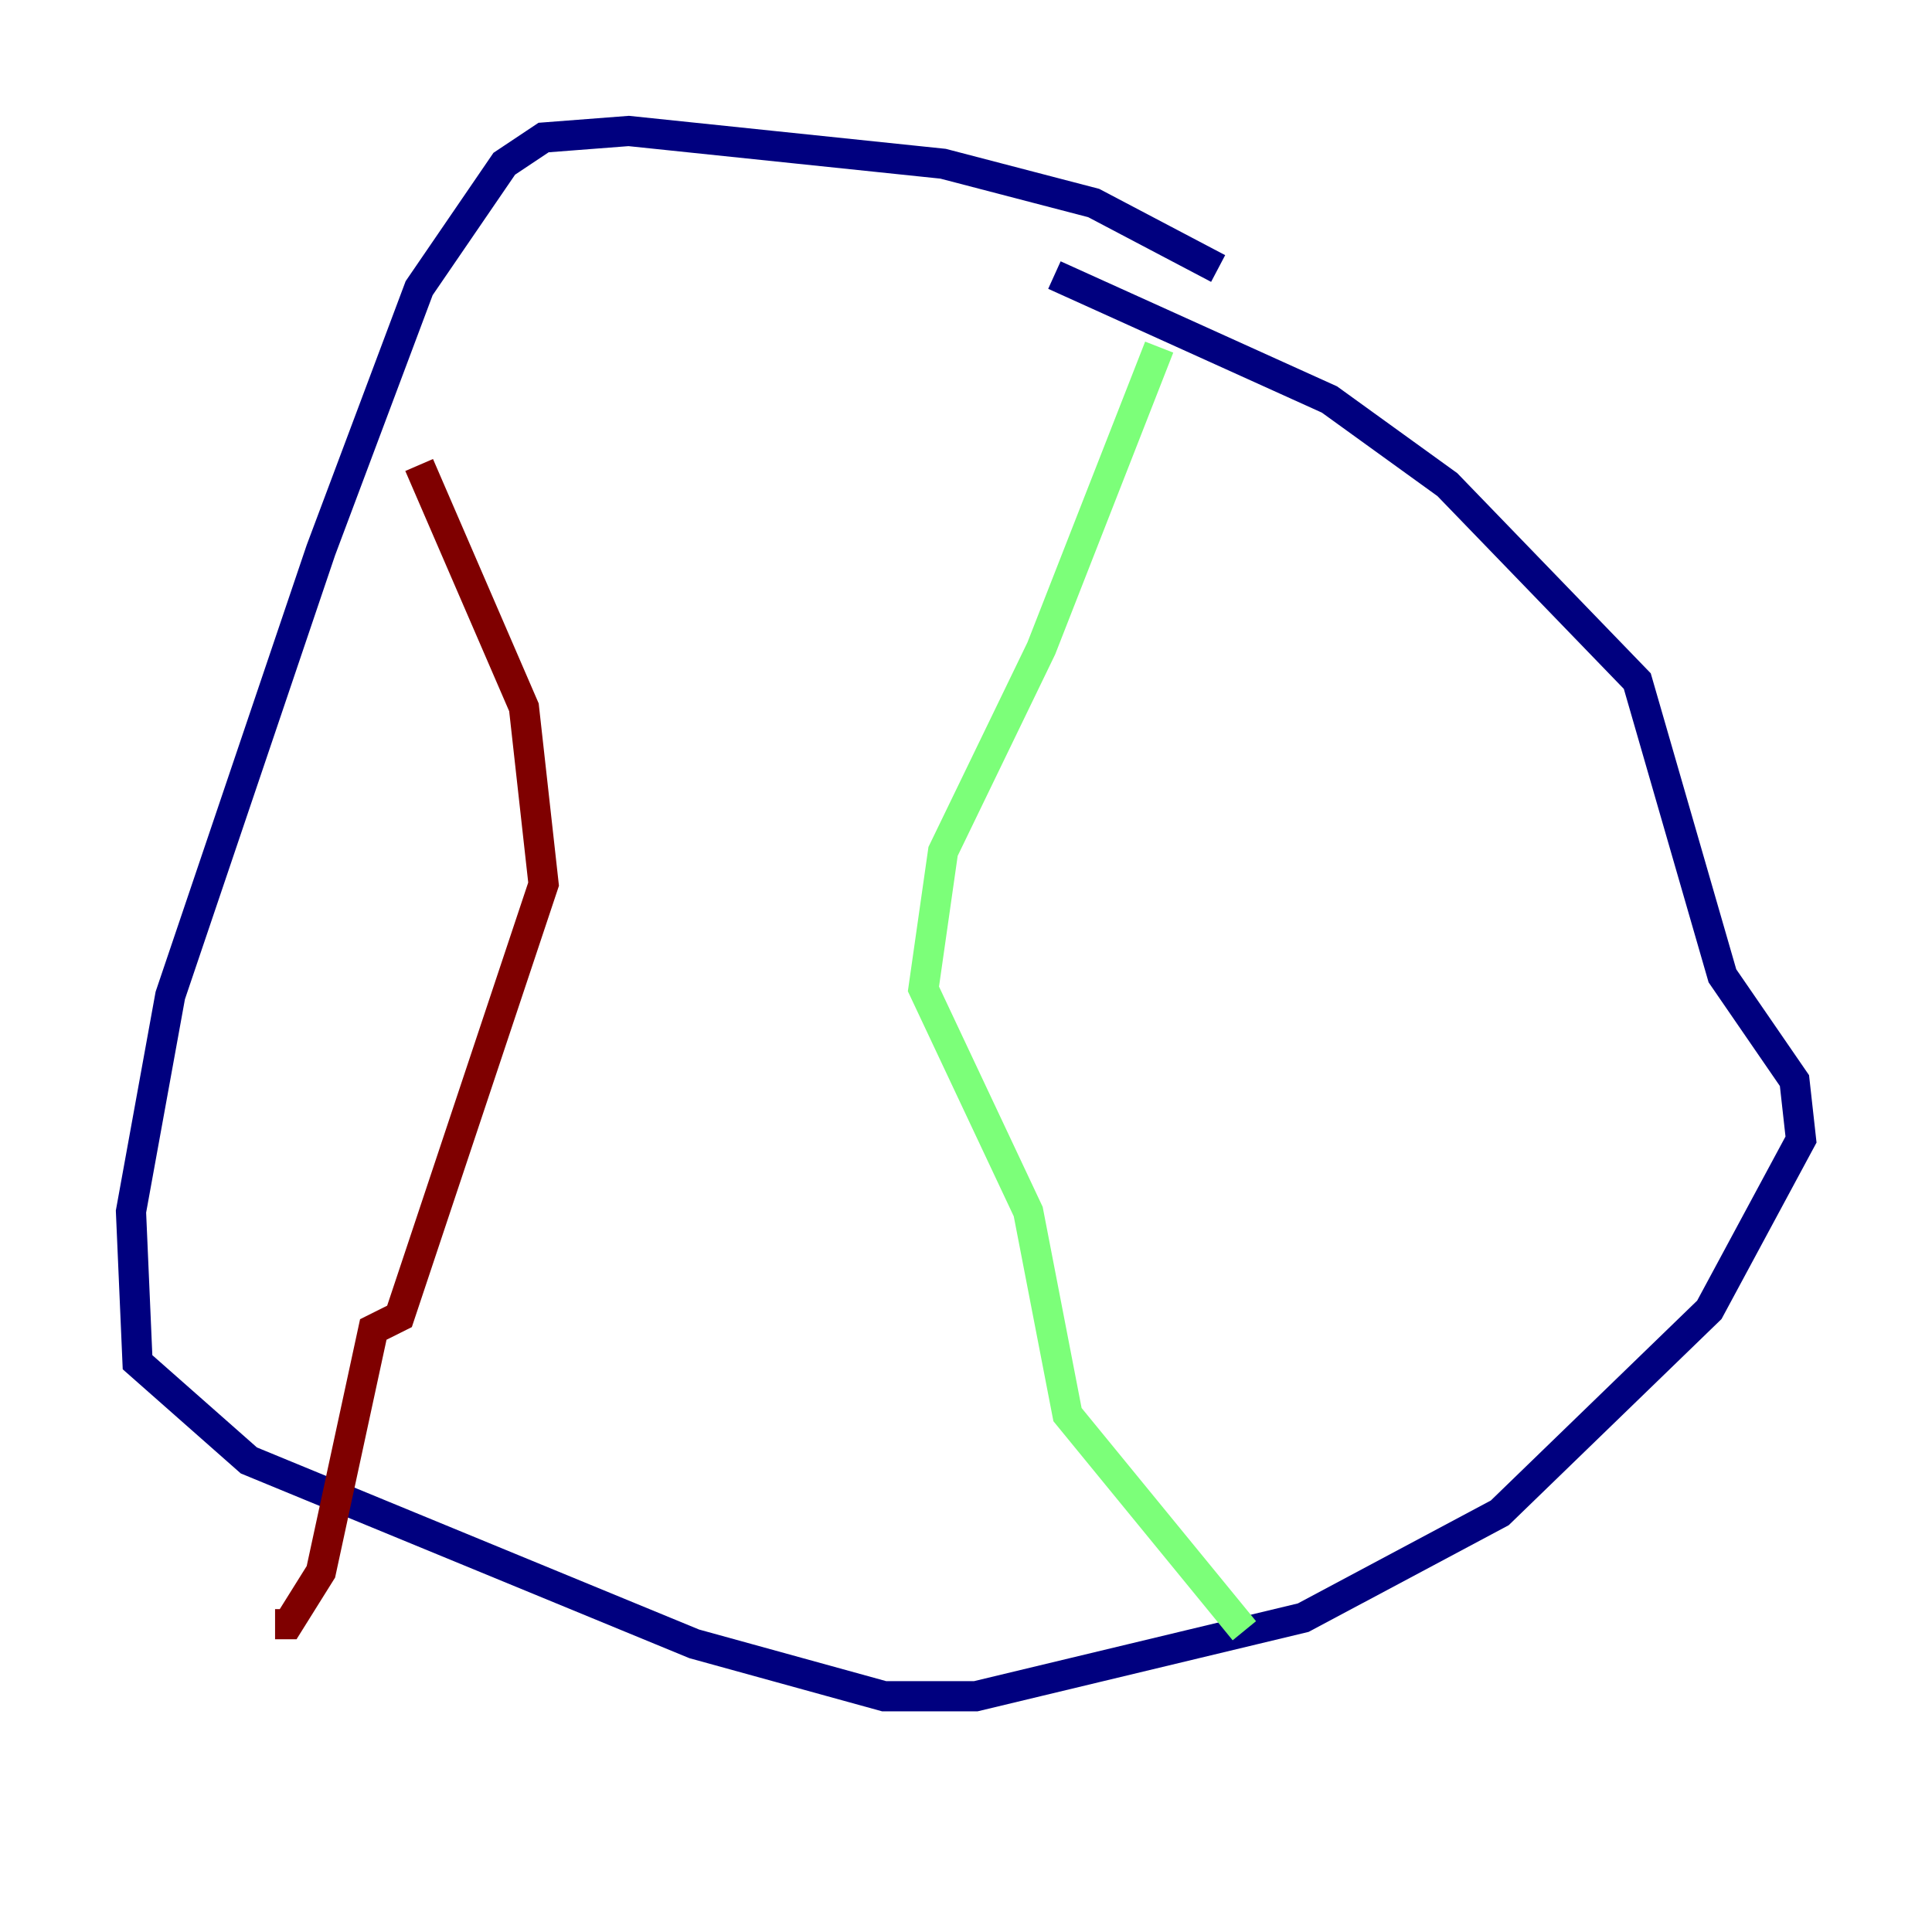 <?xml version="1.0" encoding="utf-8" ?>
<svg baseProfile="tiny" height="128" version="1.2" viewBox="0,0,128,128" width="128" xmlns="http://www.w3.org/2000/svg" xmlns:ev="http://www.w3.org/2001/xml-events" xmlns:xlink="http://www.w3.org/1999/xlink"><defs /><polyline fill="none" points="80.705,17.79 72.461,13.451 62.481,10.848 41.654,8.678 36.014,9.112 33.41,10.848 27.77,19.091 21.261,36.447 11.281,65.953 8.678,80.271 9.112,90.251 16.488,96.759 45.993,108.909 58.576,112.38 64.651,112.38 86.346,107.173 99.363,100.231 113.248,86.78 119.322,75.498 118.888,71.593 114.115,64.651 108.475,45.125 95.891,32.108 88.081,26.468 69.858,18.224" stroke="#00007f" stroke-width="2" /><polyline fill="none" points="76.8,22.997 68.99,42.956 62.481,56.407 61.18,65.519 68.122,80.271 70.725,93.722 82.441,108.041" stroke="#7cff79" stroke-width="2" /><polyline fill="none" points="27.77,30.807 34.712,46.861 36.014,58.576 26.468,87.214 24.732,88.081 21.261,104.136 19.091,107.607 18.224,107.607" stroke="#7f0000" stroke-width="2" /></svg>